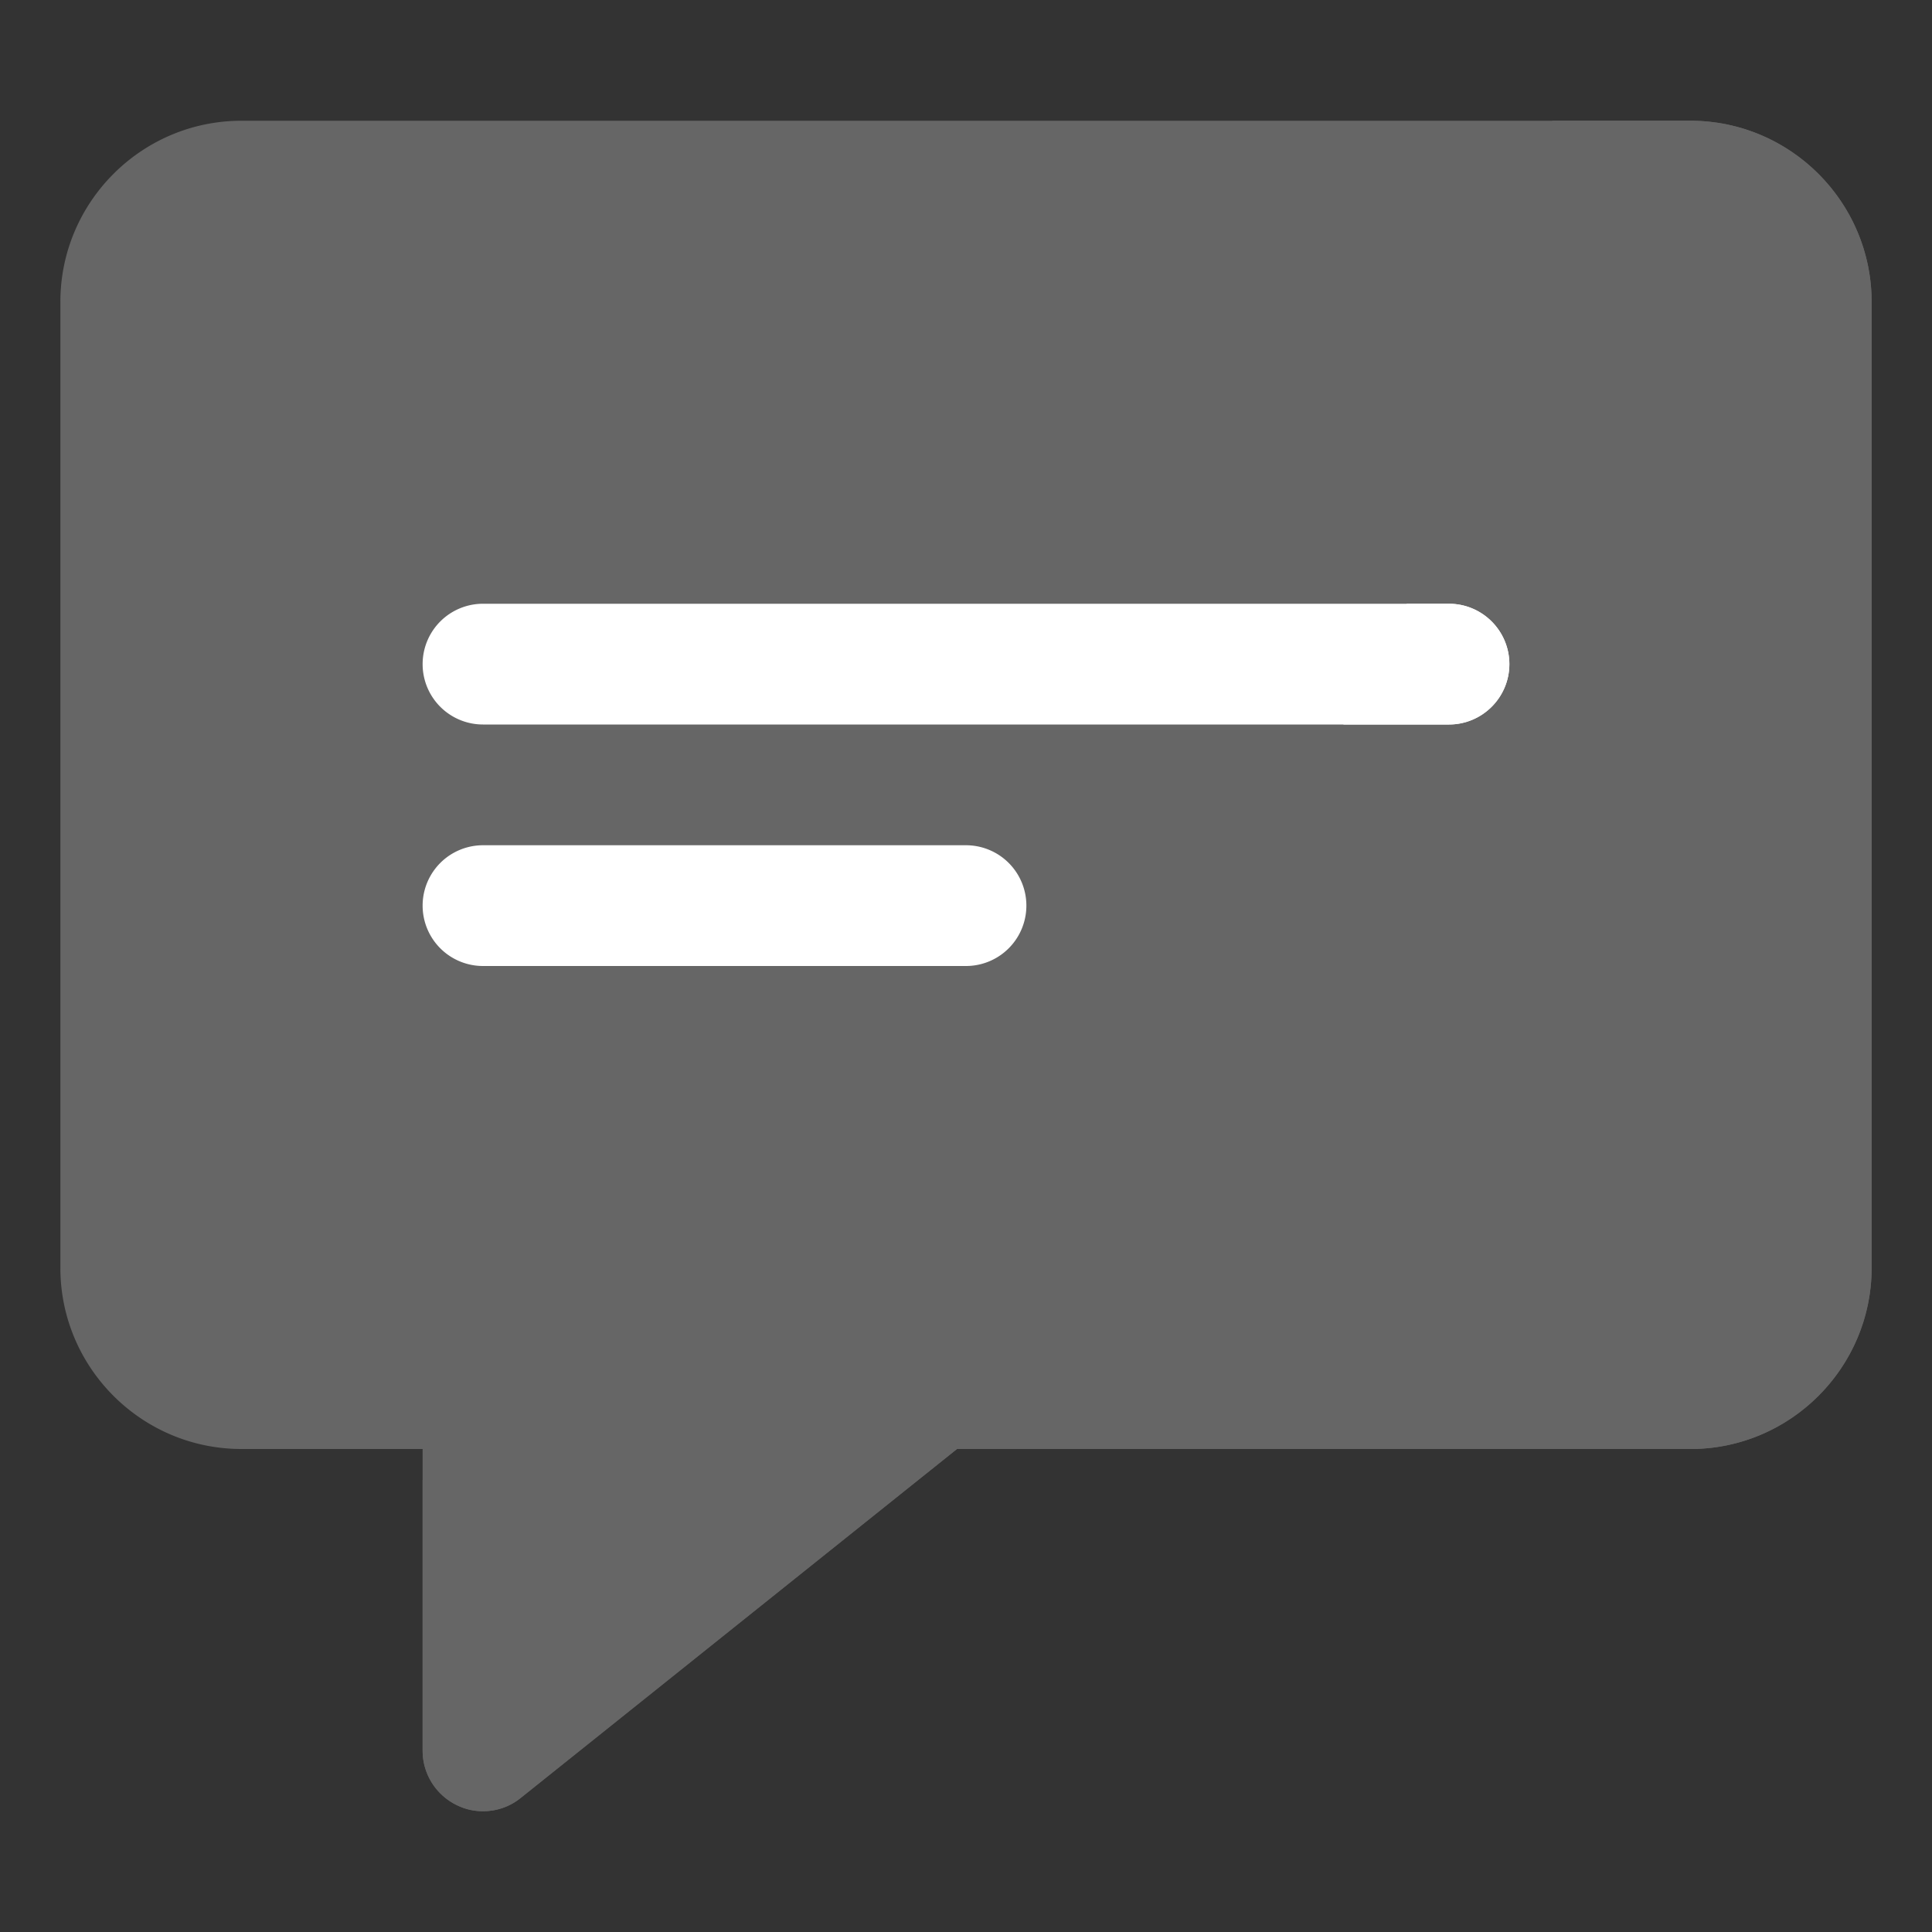 <svg xmlns="http://www.w3.org/2000/svg" version="1.1" xmlns:xlink="http://www.w3.org/1999/xlink" xmlns:svgjs="http://svgjs.com/svgjs" width="512" height="512" x="0" y="0" viewBox="0 0 32 32" style="enable-background:new 0 0 512 512" xml:space="preserve" class=""><rect x="0" y="0" width="32" height="32" fill="#333333" stroke="none"/><g><path fill="#666666" d="M28 2H4C2.346 2 1 3.346 1 5v16c0 1.654 1.346 3 3 3h3v5a1.001 1.001 0 0 0 1.625.781L15.851 24H28c1.654 0 3-1.346 3-3V5c0-1.654-1.346-3-3-3z" data-original="#4caf50" opacity="1" class=""></path><path fill="#666666" d="M31 5v16c0 1.65-1.35 3-3 3H15.85l-7.23 5.78c-.18.15-.4.22-.62.22-.15 0-.29-.03-.43-.1-.35-.17-.57-.52-.57-.9v-4.49C16.83 21.18 24.21 12.54 25.71 2H28c1.65 0 3 1.35 3 3z" data-original="#388e3c" class="" opacity="1"></path><path fill="#ffffff" d="M16 16H8a1 1 0 1 1 0-2h8a1 1 0 1 1 0 2zM24 12H8a1 1 0 1 1 0-2h16a1 1 0 1 1 0 2z" data-original="#e0e0e0" class="" opacity="1"></path><path fill="#ffffff" d="M25 11c0 .55-.45 1-1 1h-1.75c.38-.65.73-1.32 1.05-2h.7c.55 0 1 .45 1 1z" data-original="#9e9e9e" class="" opacity="1"></path></g></svg>